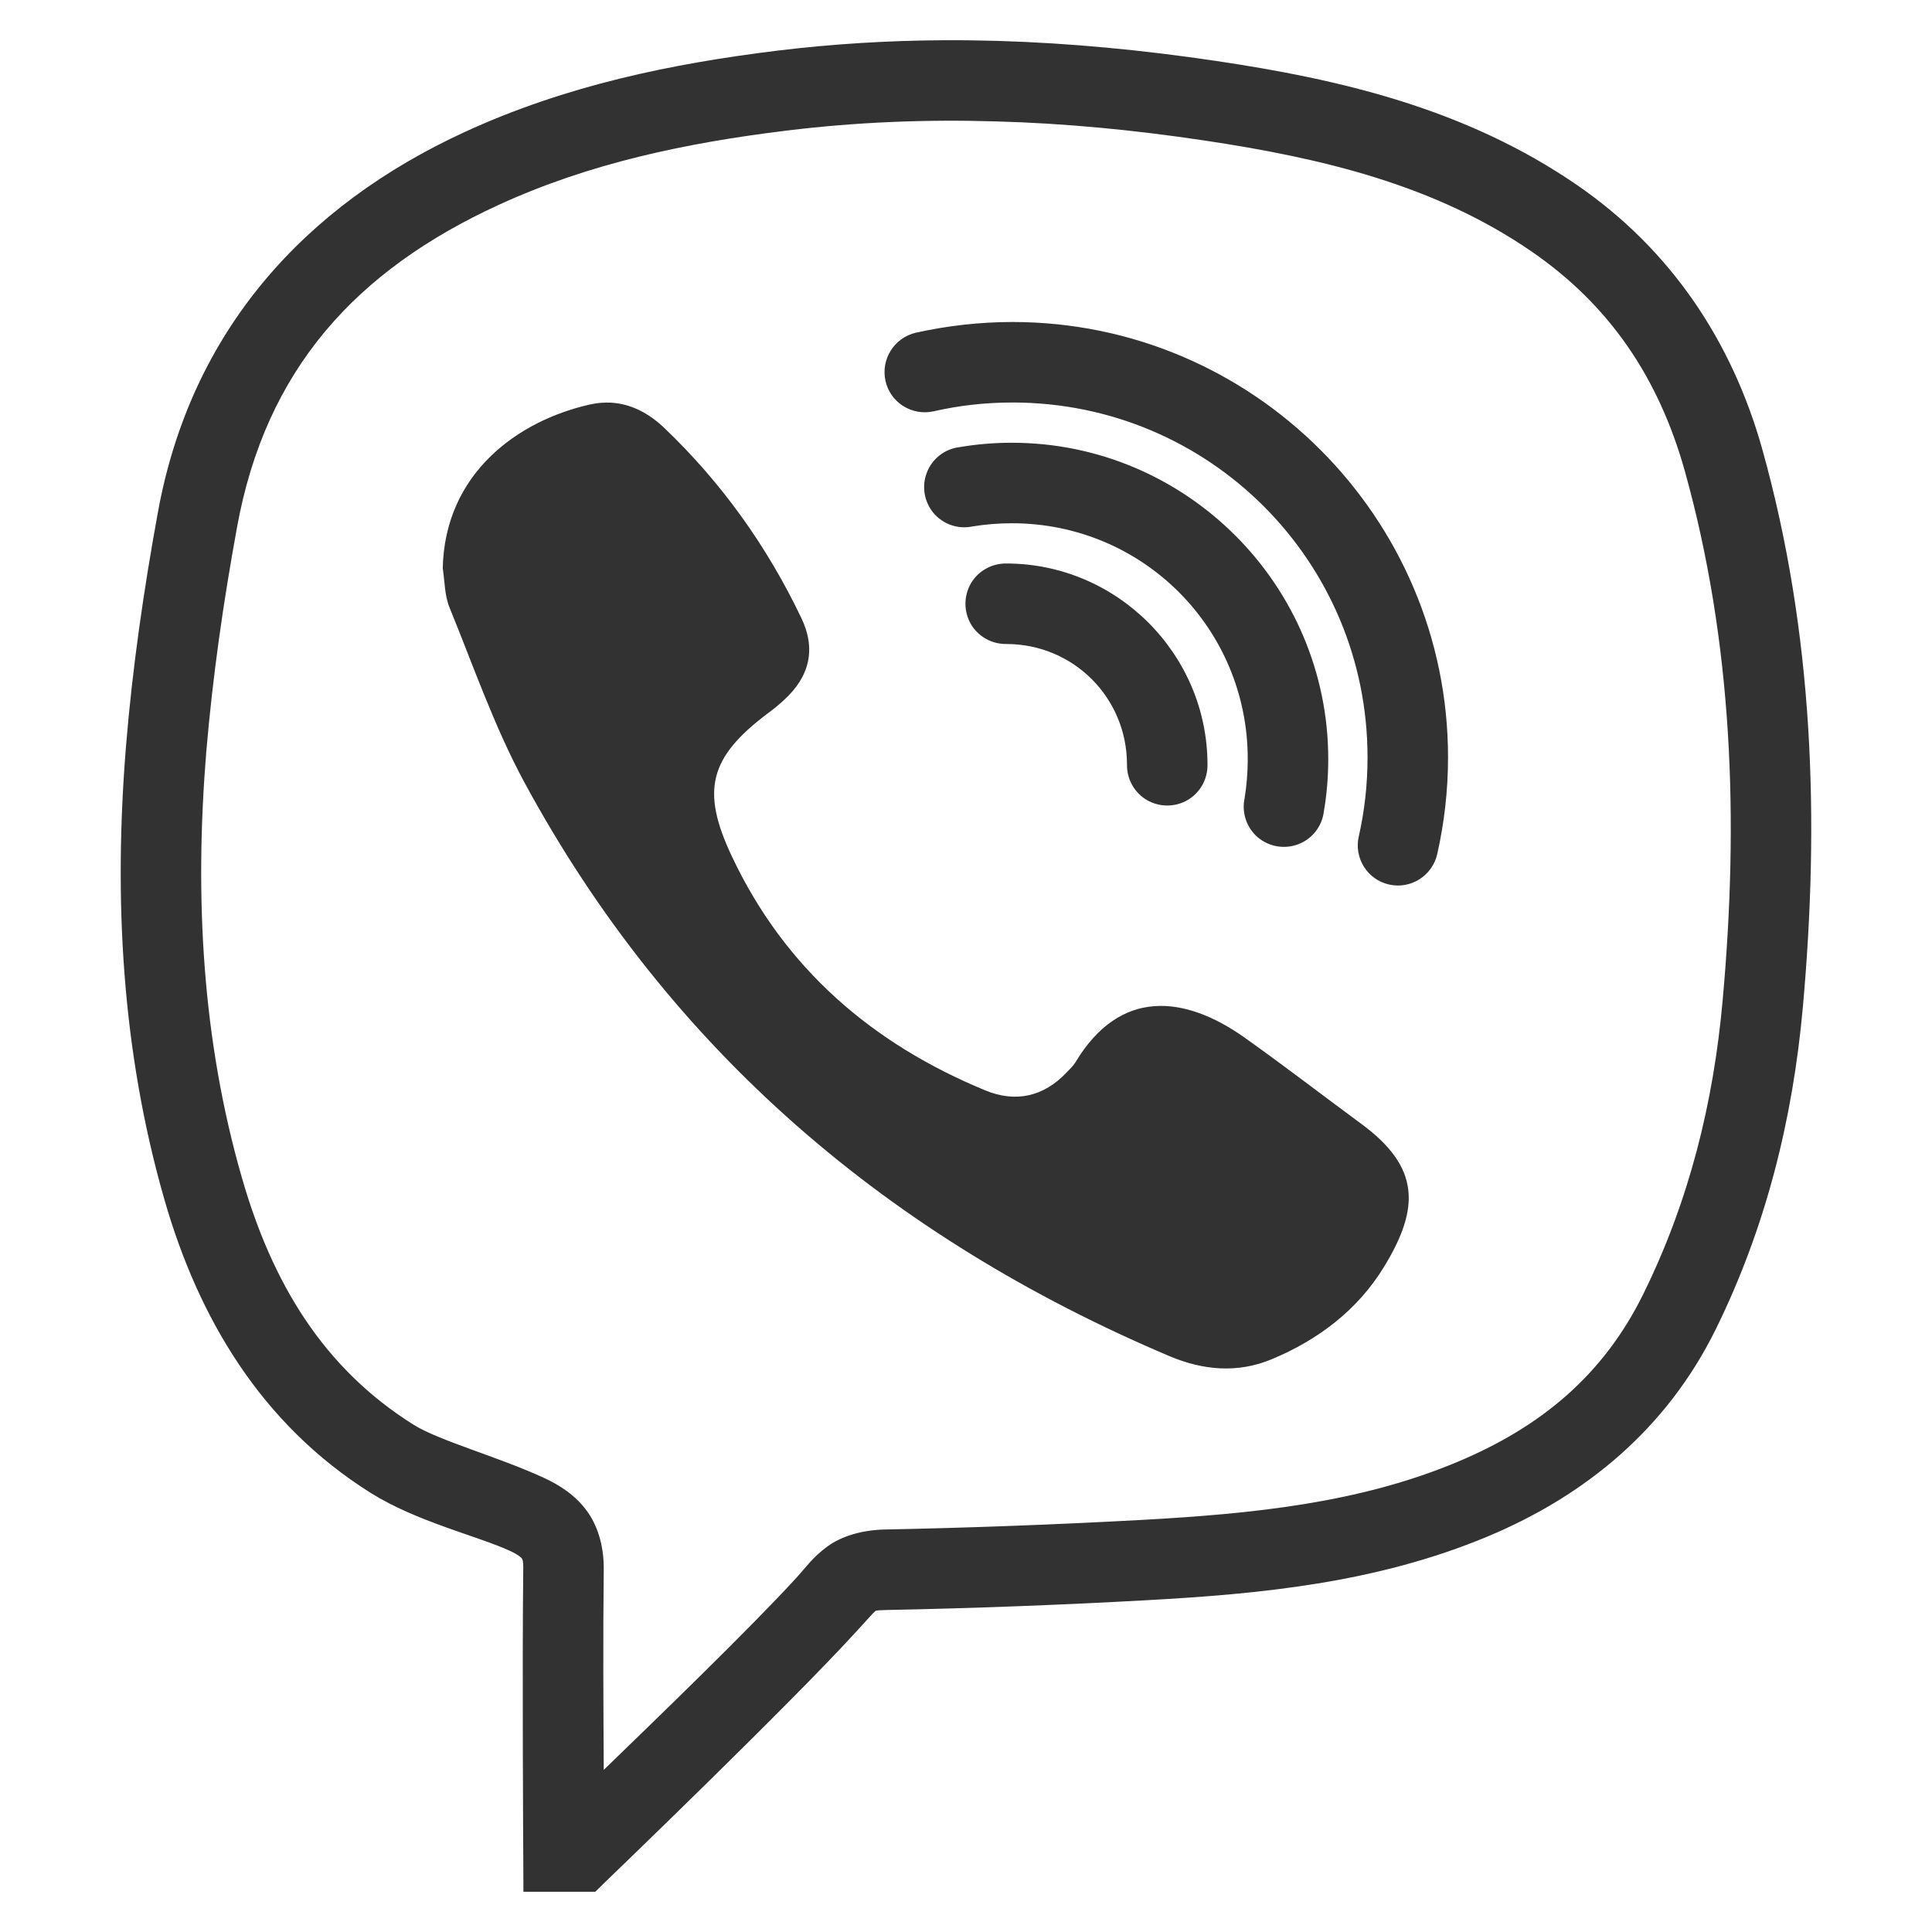 <svg width="24" height="24" viewBox="0 0 24 24" fill="none" xmlns="http://www.w3.org/2000/svg">
<path d="M11.713 0.5C11.031 0.504 10.348 0.545 9.658 0.629C8.34 0.791 7.033 1.061 5.779 1.637C3.785 2.553 2.371 4.107 1.961 6.367C1.787 7.32 1.646 8.287 1.566 9.26C1.412 11.149 1.508 13.043 2.043 14.904C2.465 16.371 3.242 17.689 4.604 18.545C5.18 18.906 5.939 19.082 6.336 19.266C6.447 19.318 6.475 19.35 6.48 19.357C6.486 19.363 6.502 19.377 6.5 19.494C6.486 20.689 6.5 23.002 6.5 23.002L6.502 23.5H7.395L7.539 23.359C7.539 23.359 9.807 21.178 10.627 20.279C10.775 20.119 10.852 20.029 10.867 20.02C10.881 20.01 10.857 20.004 11.01 20C12.086 19.979 13.16 19.938 14.234 19.879C15.65 19.801 17.094 19.666 18.482 19.086C19.691 18.58 20.701 17.754 21.312 16.516C21.938 15.246 22.271 13.9 22.396 12.508C22.604 10.19 22.531 7.867 21.891 5.578C21.514 4.236 20.756 3.102 19.594 2.301C18.203 1.344 16.635 0.984 15.1 0.756C14.203 0.623 13.301 0.535 12.395 0.508C12.168 0.502 11.941 0.498 11.713 0.5ZM12.367 1.508C13.229 1.531 14.09 1.615 14.953 1.744C16.434 1.965 17.83 2.301 19.027 3.125C19.998 3.793 20.604 4.695 20.928 5.846C21.525 7.986 21.602 10.18 21.4 12.42C21.285 13.711 20.979 14.928 20.414 16.074C19.916 17.086 19.139 17.729 18.096 18.164C16.885 18.67 15.568 18.805 14.182 18.881C13.119 18.939 12.055 18.979 10.99 19C10.723 19.006 10.461 19.076 10.275 19.213C10.09 19.35 10.006 19.477 9.891 19.602C9.305 20.242 8.137 21.369 7.5 21.986C7.496 21.24 7.49 20.338 7.5 19.506C7.504 19.25 7.445 18.988 7.299 18.781C7.152 18.574 6.951 18.449 6.758 18.359C6.193 18.098 5.455 17.898 5.135 17.697C4.016 16.994 3.381 15.94 3.004 14.627C2.51 12.91 2.416 11.143 2.562 9.344C2.641 8.41 2.775 7.475 2.945 6.547C3.301 4.592 4.418 3.361 6.195 2.545C7.318 2.029 8.518 1.775 9.781 1.621C10.643 1.516 11.504 1.482 12.367 1.508ZM12.578 4C12.166 4 11.766 4.047 11.377 4.133C11.109 4.195 10.94 4.463 11 4.732C11.06 5.002 11.33 5.17 11.6 5.109C11.914 5.037 12.242 5 12.578 5C15.02 5 16.988 6.969 16.988 9.408C16.988 9.746 16.951 10.074 16.879 10.391C16.818 10.658 16.986 10.928 17.256 10.988C17.525 11.049 17.793 10.879 17.854 10.609C17.941 10.223 17.988 9.822 17.988 9.408C17.988 6.428 15.56 4 12.578 4ZM7.59 5.002C7.508 4.998 7.424 5.004 7.336 5.023C6.428 5.225 5.525 5.883 5.5 7.059C5.525 7.223 5.523 7.398 5.584 7.547C5.881 8.273 6.139 9.023 6.51 9.711C8.316 13.051 11.049 15.373 14.531 16.848C14.947 17.023 15.377 17.061 15.797 16.885C16.375 16.645 16.865 16.273 17.191 15.74C17.639 15.008 17.645 14.5 16.908 13.959C16.426 13.604 15.951 13.238 15.463 12.891C14.719 12.363 13.914 12.271 13.359 13.197C13.33 13.244 13.287 13.283 13.25 13.322C12.965 13.625 12.615 13.699 12.244 13.547C10.836 12.967 9.748 12.031 9.092 10.639C8.705 9.82 8.811 9.41 9.533 8.865C9.605 8.813 9.674 8.756 9.74 8.695C10.057 8.406 10.141 8.063 9.953 7.674C9.529 6.787 8.965 5.996 8.25 5.314C8.057 5.131 7.836 5.016 7.59 5.002ZM12.57 5.5C12.35 5.5 12.131 5.518 11.916 5.555C11.734 5.578 11.58 5.699 11.514 5.869C11.447 6.041 11.48 6.234 11.598 6.375C11.717 6.514 11.904 6.578 12.084 6.539C12.24 6.514 12.404 6.5 12.57 6.5C14.195 6.5 15.5 7.805 15.5 9.43C15.5 9.596 15.486 9.76 15.461 9.916C15.422 10.096 15.486 10.283 15.625 10.402C15.766 10.52 15.959 10.553 16.131 10.486C16.301 10.42 16.422 10.266 16.445 10.084C16.482 9.869 16.5 9.65 16.5 9.43C16.5 7.266 14.734 5.5 12.57 5.5ZM12.5 7C12.32 6.998 12.152 7.092 12.06 7.248C11.971 7.404 11.971 7.596 12.06 7.752C12.152 7.908 12.32 8.002 12.5 8C13.334 8 14 8.666 14 9.5C13.998 9.68 14.092 9.848 14.248 9.939C14.404 10.029 14.596 10.029 14.752 9.939C14.908 9.848 15.002 9.68 15 9.5C15 8.125 13.875 7 12.5 7Z" fill="#323232"/>
</svg>
